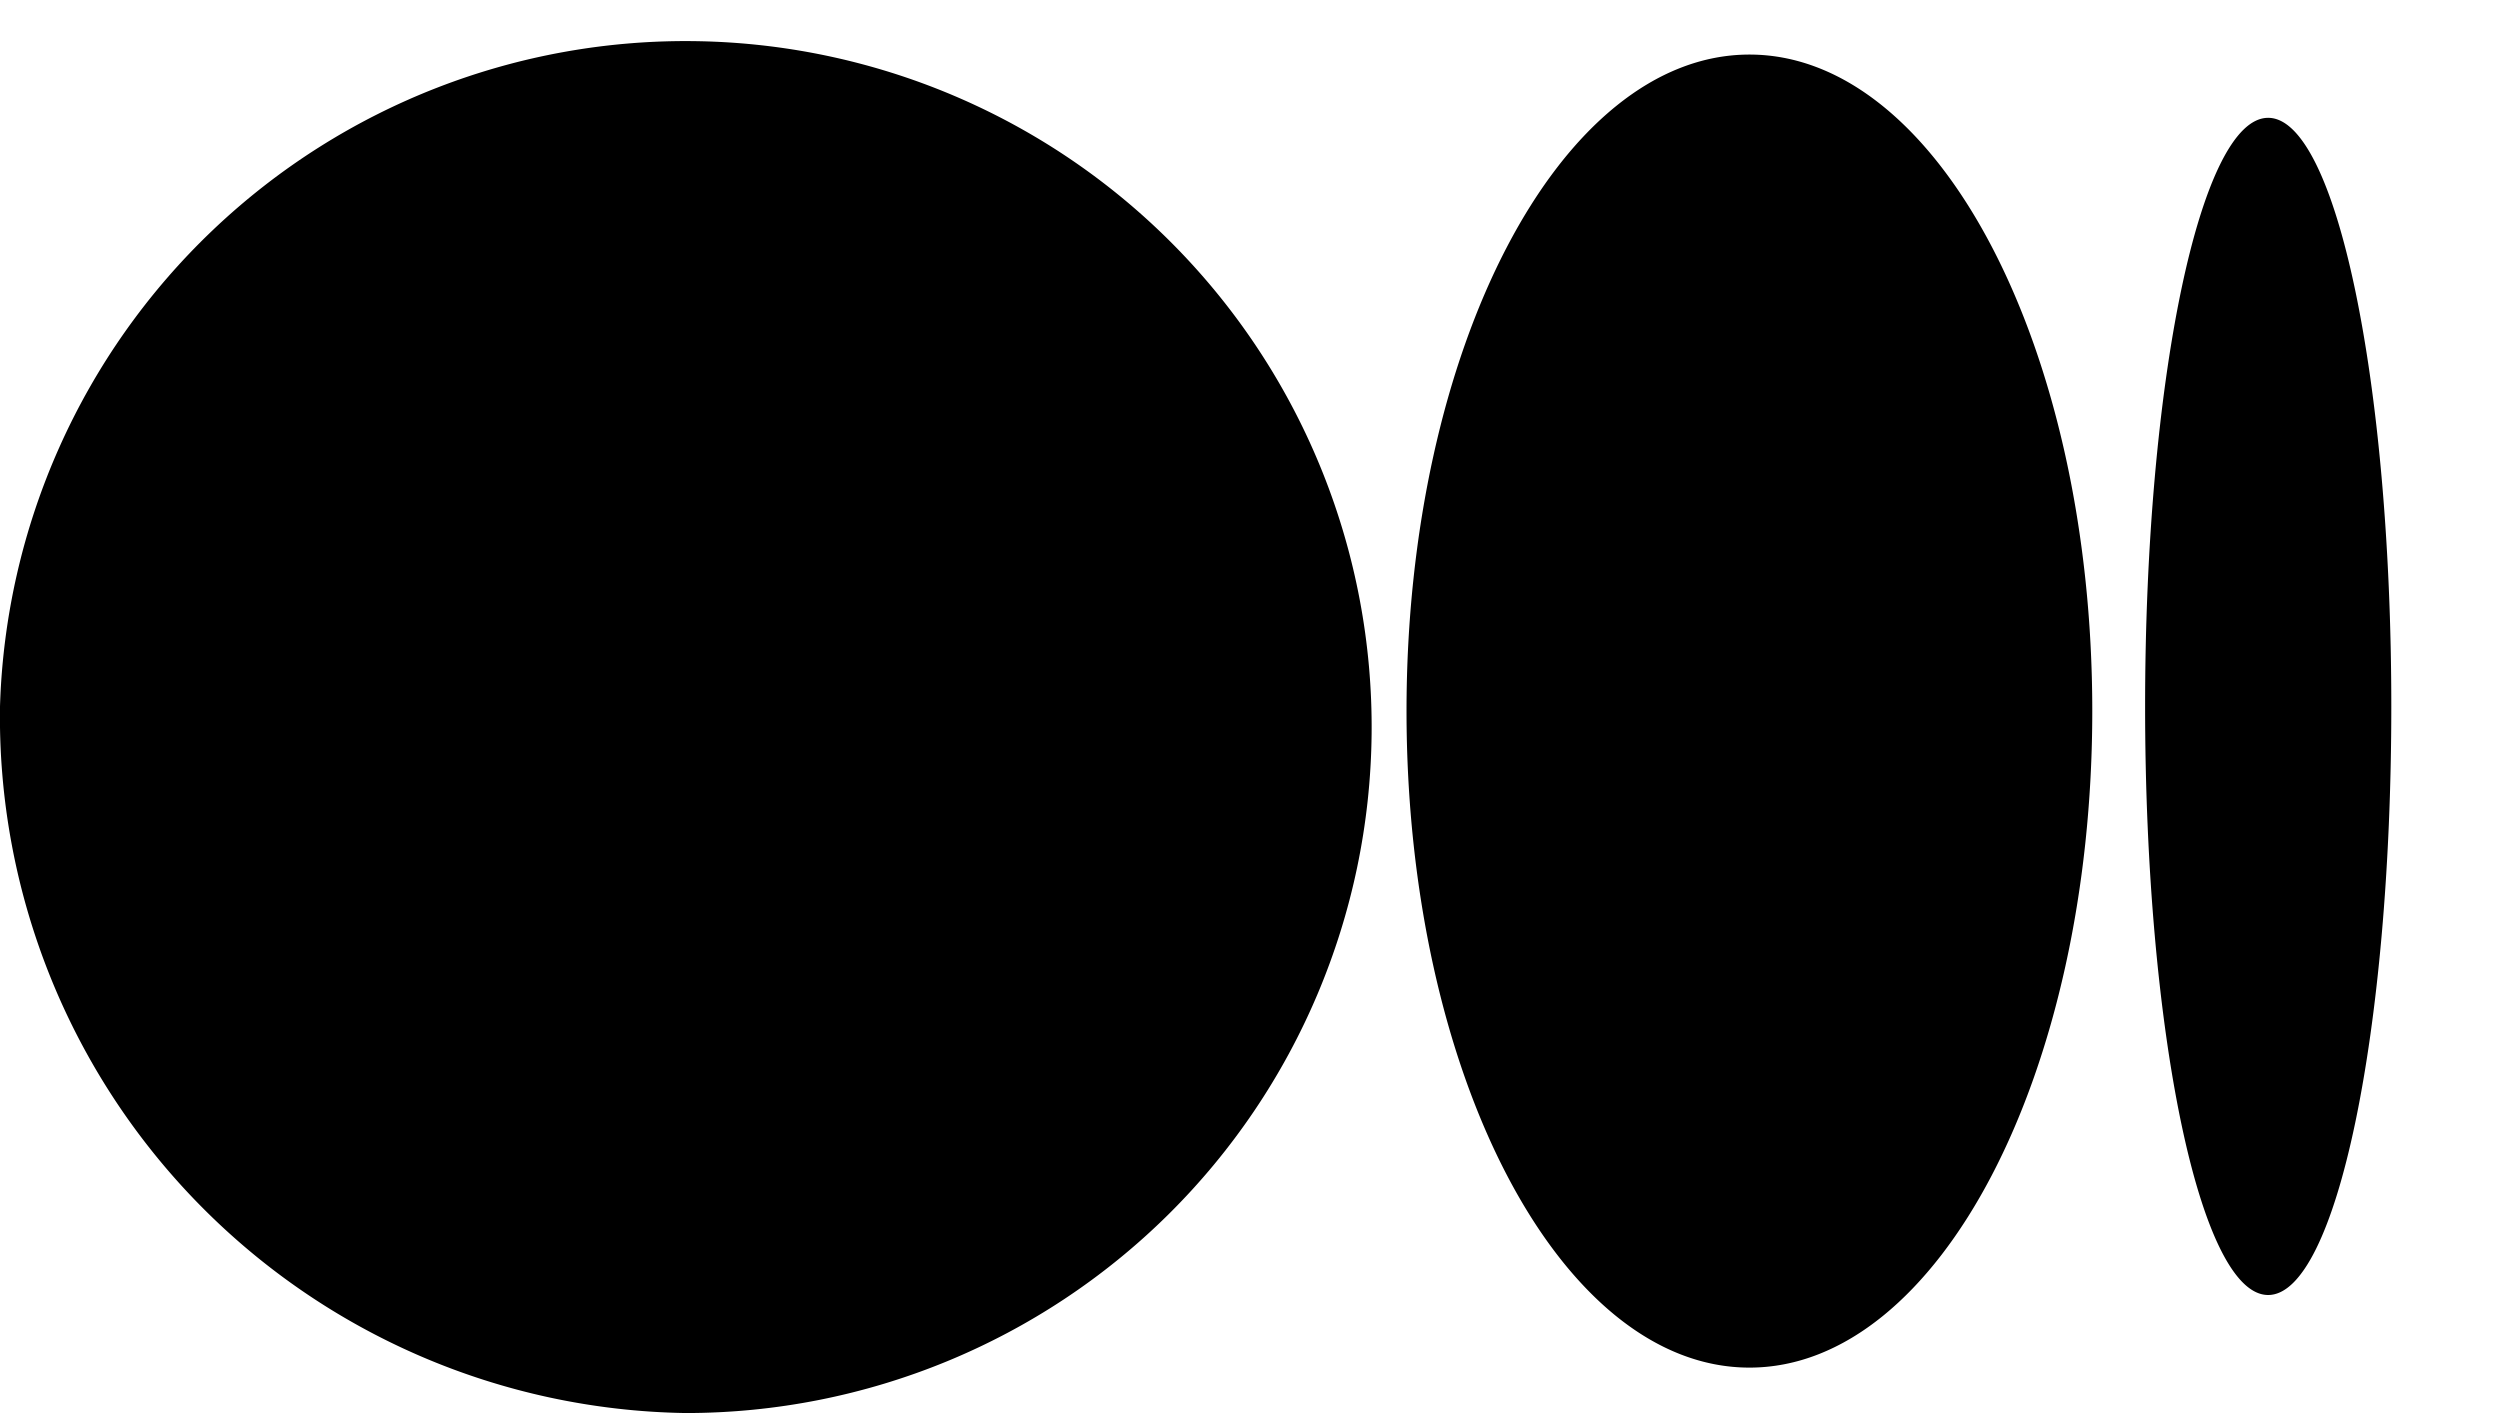 <svg xmlns="http://www.w3.org/2000/svg" viewBox="0 0 23 13"><path id="Medium" d="M15230 22788.17a6.311 6.311 0 116.309 6.5 6.407 6.407 0 01-6.309-6.5zm12.94.041c0-3.334 1.413-6.039 3.155-6.039s3.154 2.705 3.154 6.039-1.413 6.041-3.154 6.041-3.155-2.703-3.155-6.041zm6.795-.041c0-2.99.507-5.416 1.132-5.416s1.133 2.426 1.133 5.416-.507 5.414-1.133 5.414-1.132-2.424-1.132-5.414z" transform="translate(-15230 -22781.67)" fill="currentColor"/></svg>
